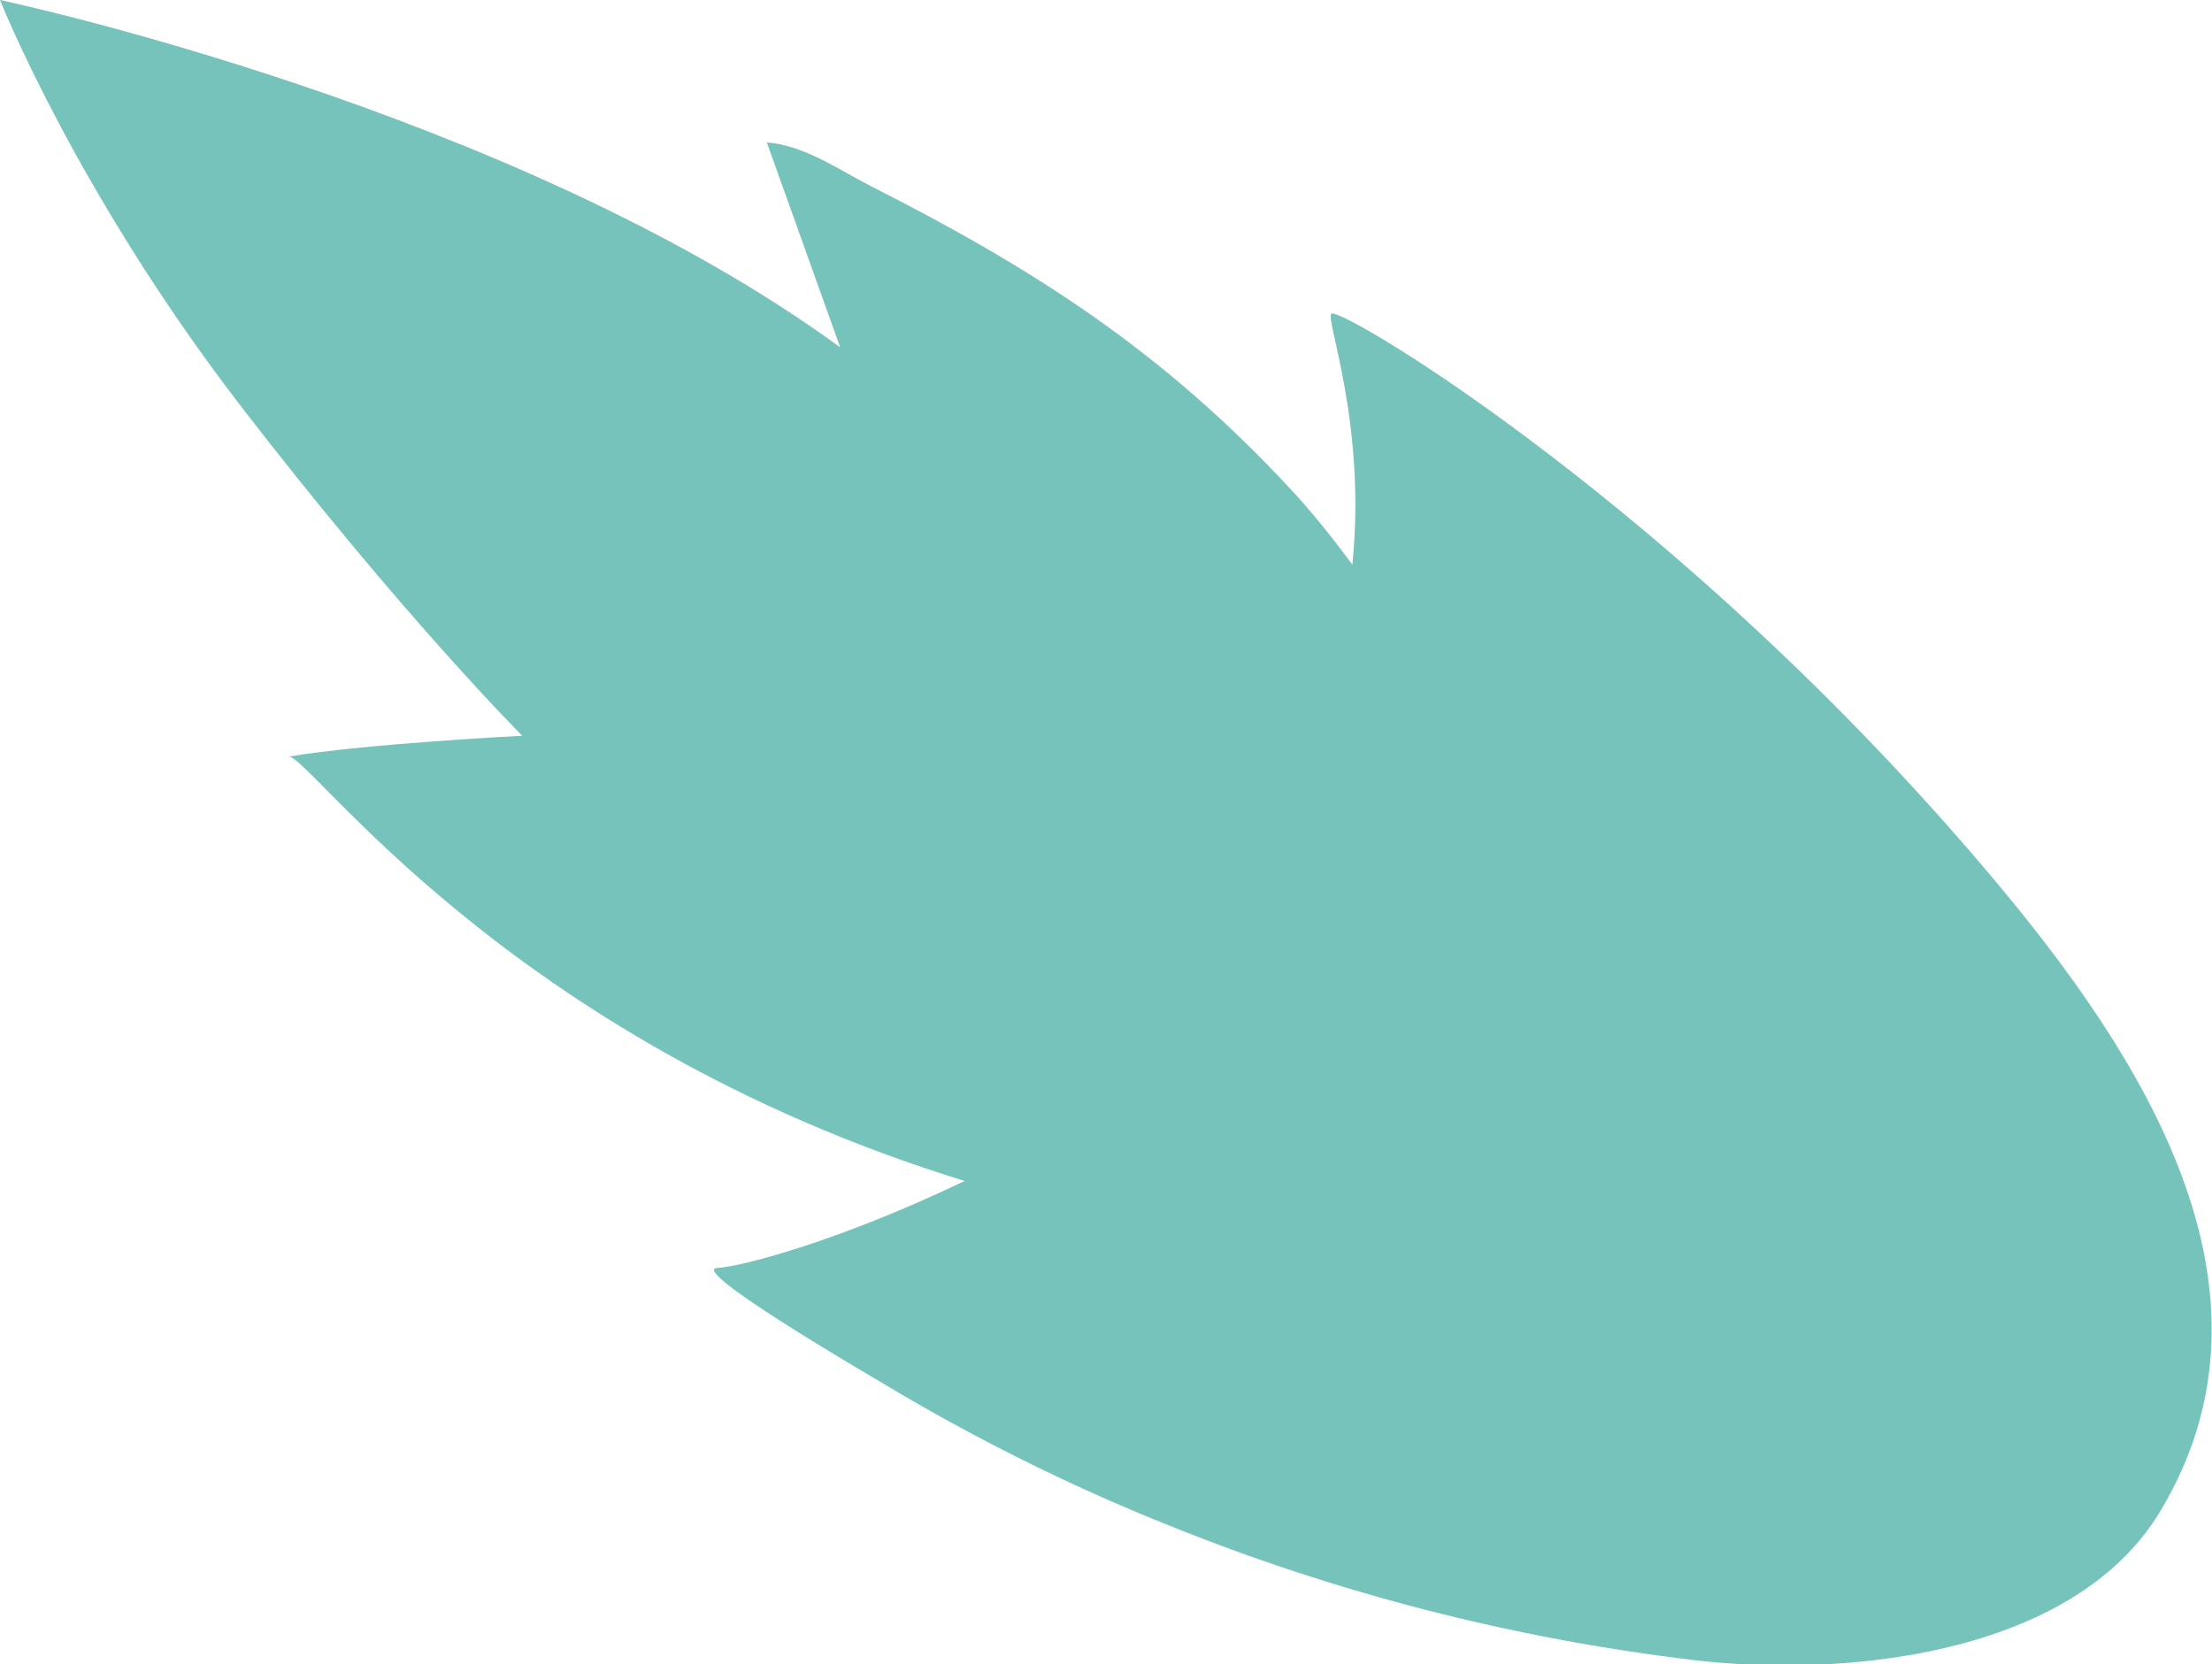 <?xml version="1.0" encoding="utf-8"?>
<!-- Generator: Adobe Illustrator 24.1.2, SVG Export Plug-In . SVG Version: 6.00 Build 0)  -->
<svg version="1.1" id="Слой_1" xmlns="http://www.w3.org/2000/svg" xmlns:xlink="http://www.w3.org/1999/xlink" x="0px" y="0px"
	 viewBox="0 0 307.5 231.4" style="enable-background:new 0 0 307.5 231.4;" xml:space="preserve">
<style type="text/css">
	.st0{fill:#75C3BA;}
</style>
<path class="st0" d="M276.7,121.7c-42.9-50.9-89.9-78.9-91.6-78.1c-1,0.5,4.9,15.2,2.9,34.9c-2.7-3.6-5.5-7.2-8.6-10.5
	c-17.7-19.1-35.6-30.6-58.3-42.1c-4.5-2.3-9.3-5.7-14.5-6.1c3.4,9.5,6.8,19,10.2,28.5C71.4,15.1,0,0,0,0s10.5,26.5,33.2,56.1
	c22.7,29.5,39.4,46.2,39.4,46.2s-21.8,1.1-32.5,2.9c2.8-0.5,30.1,39.3,94,59c-17.3,8.3-30.9,11.9-34.4,12.1
	c-4,0.2,20.1,14.3,22.3,15.6c12.9,7.8,26.5,14.6,40.5,20.2c23.3,9.4,47.8,15.7,72.8,18.7c20.8,2.5,52.7-0.5,64.9-20.5
	C319,179.3,297.7,146.6,276.7,121.7z"/>
</svg>
